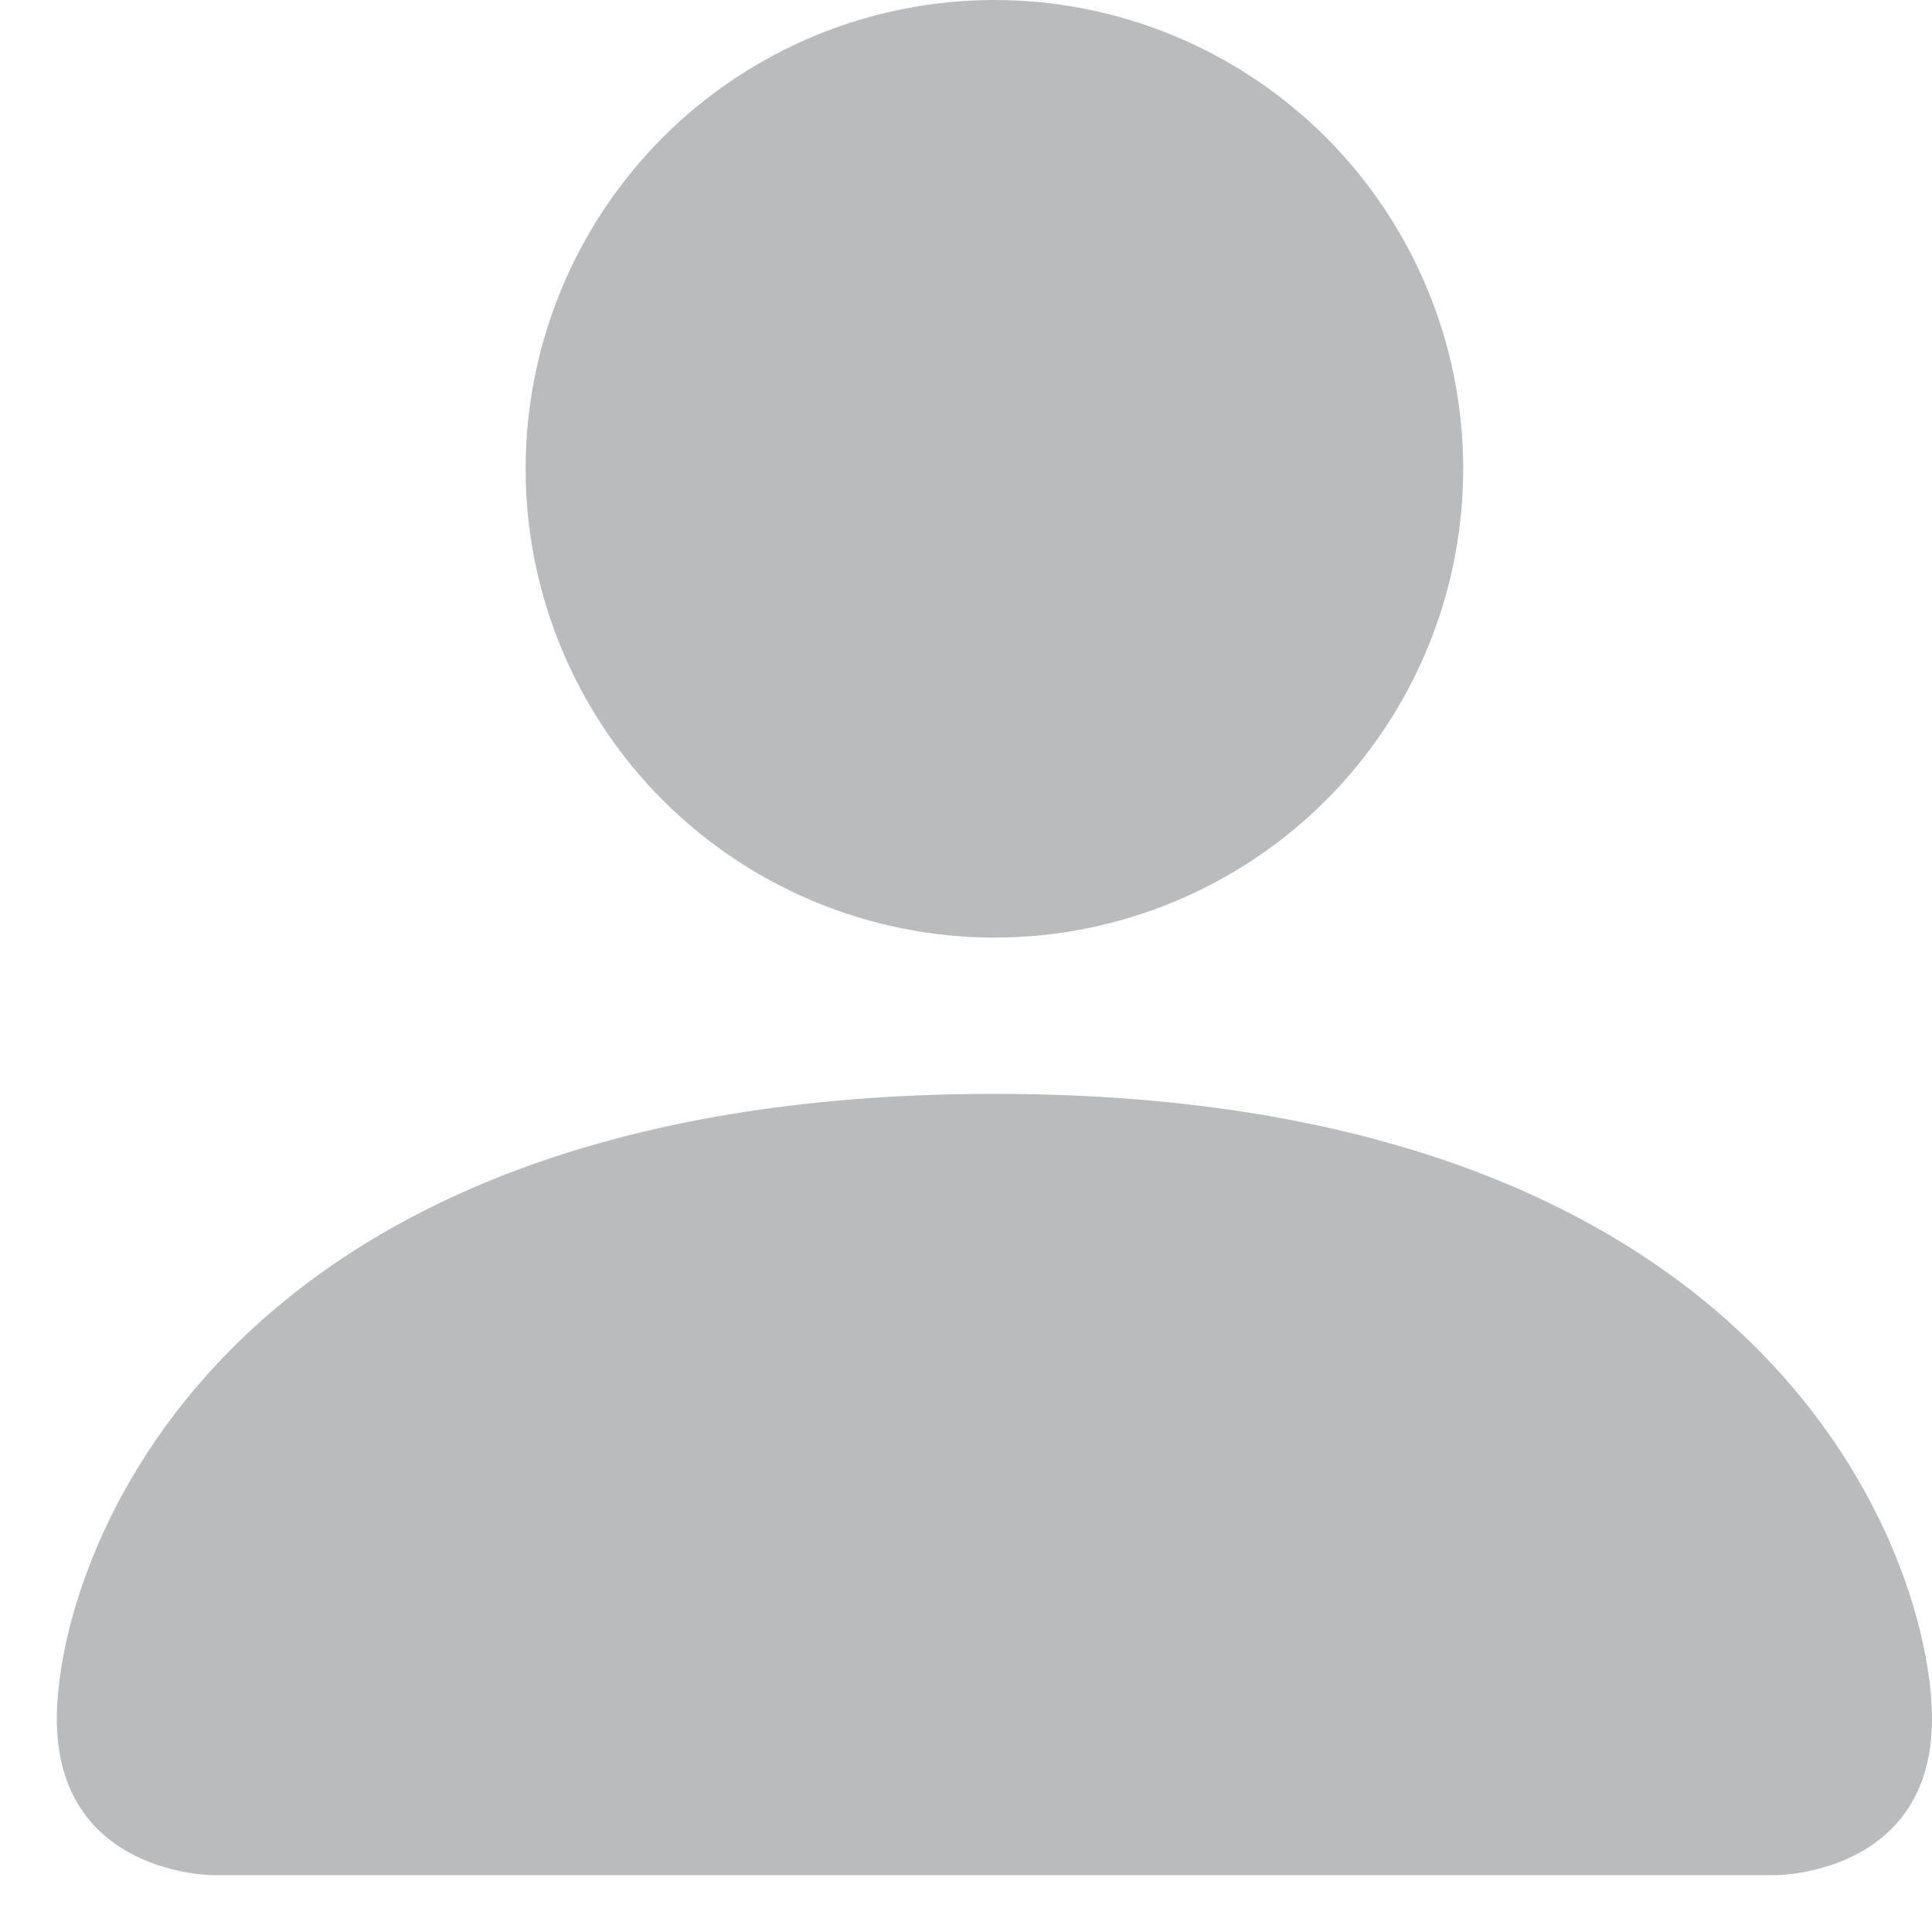 <svg width="17" height="17" viewBox="0 0 17 17" fill="none" xmlns="http://www.w3.org/2000/svg">
<path d="M1.875 16.5C1.875 16.5 0.5 16.5 0.5 15.125C0.5 13.75 1.875 9.625 8.75 9.625C15.625 9.625 17 13.75 17 15.125C17 16.5 15.625 16.5 15.625 16.5H1.875ZM8.75 8.25C9.844 8.25 10.893 7.815 11.667 7.042C12.44 6.268 12.875 5.219 12.875 4.125C12.875 3.031 12.44 1.982 11.667 1.208C10.893 0.435 9.844 0 8.75 0C7.656 0 6.607 0.435 5.833 1.208C5.06 1.982 4.625 3.031 4.625 4.125C4.625 5.219 5.06 6.268 5.833 7.042C6.607 7.815 7.656 8.25 8.75 8.25Z" fill="#B8BCBF"/>
</svg>
